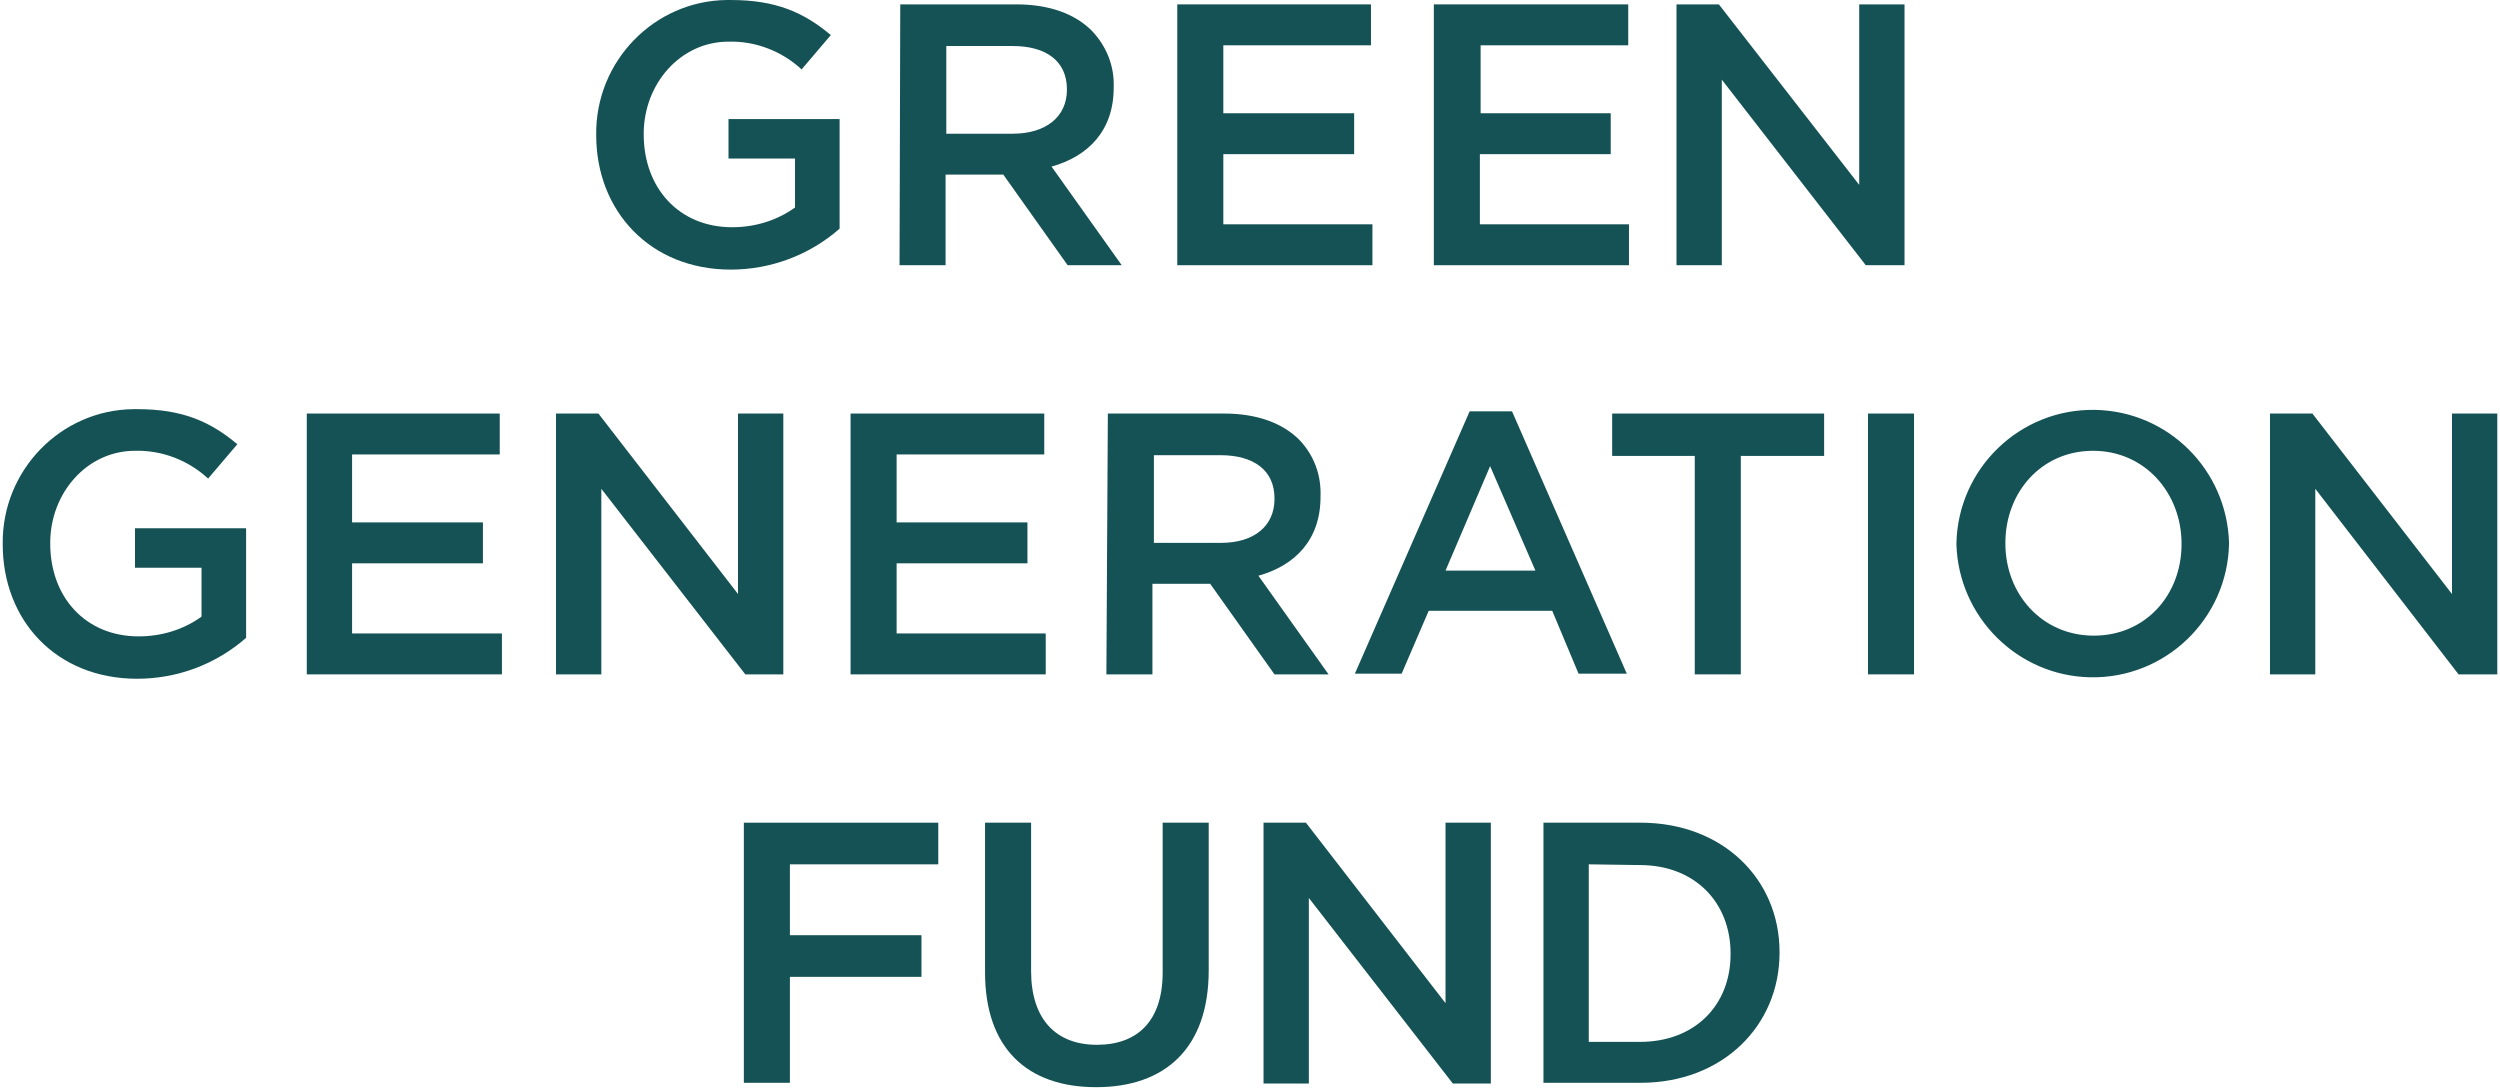 <svg width="296" height="129" viewBox="0 0 296 129" fill="none" xmlns="http://www.w3.org/2000/svg">
<path d="M70.591 16.004V15.917C70.505 7.267 77.428 0.087 86.082 0C86.255 0 86.341 0 86.514 0C91.88 0 95.168 1.471 98.37 4.152L94.909 8.218C92.572 6.055 89.457 4.844 86.255 4.931C80.543 4.931 76.216 9.948 76.216 15.831V15.917C76.216 22.232 80.37 26.904 86.688 26.904C89.37 26.904 91.966 26.125 94.13 24.568V18.772H86.255V14.101H99.409V27.076C95.861 30.191 91.274 31.921 86.514 31.921C76.995 31.921 70.591 25 70.591 16.004Z" fill="#155255"/>
<path d="M106.591 0.519H120.351C124.245 0.519 127.274 1.644 129.265 3.634C130.995 5.45 131.947 7.786 131.861 10.294V10.381C131.861 15.485 128.832 18.513 124.505 19.724L132.813 31.402H126.409L118.793 20.675H111.957V31.402H106.505L106.591 0.519ZM119.918 15.831C123.813 15.831 126.322 13.841 126.322 10.64V10.554C126.322 7.267 123.899 5.45 119.918 5.45H112.043V15.831H119.918Z" fill="#155255"/>
<path d="M139.39 0.519H162.323V5.364H144.842V13.409H160.332V18.253H144.842V26.558H162.496V31.402H139.39V0.519Z" fill="#155255"/>
<path d="M169.852 0.519H192.784V5.364H175.304V13.409H190.708V18.253H175.217V26.558H192.871V31.402H169.765V0.519H169.852Z" fill="#155255"/>
<path d="M198.496 0.519H203.515L220.13 21.886V0.519H225.496V31.402H220.909L203.861 9.429V31.402H198.496V0.519Z" fill="#155255"/>
<path d="M0.322 64.447V64.361C0.235 55.71 7.158 48.53 15.812 48.444C15.985 48.444 16.072 48.444 16.245 48.444C21.61 48.444 24.899 49.914 28.101 52.596L24.639 56.662C22.303 54.499 19.187 53.288 15.985 53.374C10.274 53.374 5.947 58.392 5.947 64.274V64.361C5.947 70.676 10.101 75.347 16.418 75.347C19.101 75.347 21.697 74.569 23.86 73.011V67.216H15.985V62.544H29.139V75.52C25.591 78.634 21.005 80.365 16.245 80.365C6.639 80.365 0.322 73.444 0.322 64.447Z" fill="#155255"/>
<path d="M36.322 48.963H59.168V53.807H41.687V61.852H57.178V66.697H41.687V75.001H59.428V79.846H36.322V48.963Z" fill="#155255"/>
<path d="M65.832 48.963H70.851L87.38 70.33V48.963H92.745V79.846H88.245L71.197 57.873V79.846H65.832V48.963Z" fill="#155255"/>
<path d="M100.707 48.963H123.64V53.807H106.159V61.852H121.649V66.697H106.159V75.001H123.813V79.846H100.707V48.963Z" fill="#155255"/>
<path d="M131.169 48.963H144.928C148.823 48.963 151.851 50.087 153.842 52.077C155.573 53.894 156.438 56.229 156.351 58.738V58.825C156.351 63.928 153.323 66.956 148.996 68.167L157.303 79.846H150.9L143.284 69.119H136.448V79.846H130.996L131.169 48.963ZM144.582 64.275C148.476 64.275 150.9 62.285 150.9 59.084V58.998C150.9 55.71 148.476 53.894 144.496 53.894H136.621V64.275H144.582Z" fill="#155255"/>
<path d="M174.006 48.703H179.025L192.611 79.759H186.9L183.784 72.319H169.159L165.957 79.759H160.419L174.006 48.703ZM181.794 67.561L176.429 55.191L171.15 67.561H181.794Z" fill="#155255"/>
<path d="M200.659 53.98H190.88V48.963H215.977V53.98H206.111V79.846H200.659V53.98Z" fill="#155255"/>
<path d="M221.169 48.963H226.621V79.846H221.169V48.963Z" fill="#155255"/>
<path d="M231.64 64.448V64.361C231.813 55.451 239.169 48.357 248.083 48.53C256.736 48.703 263.66 55.624 263.919 64.275V64.361C263.746 73.271 256.39 80.365 247.477 80.192C238.909 80.019 231.9 73.098 231.64 64.448ZM258.294 64.448V64.361C258.294 58.392 253.967 53.375 247.823 53.375C241.679 53.375 237.438 58.306 237.438 64.275V64.361C237.438 70.33 241.765 75.261 247.909 75.261C254.054 75.261 258.294 70.417 258.294 64.448Z" fill="#155255"/>
<path d="M268.766 48.963H273.785L290.314 70.33V48.963H295.679V79.846H291.093L274.131 57.873V79.846H268.766V48.963Z" fill="#155255"/>
<path d="M88.159 97.406H111.092V102.337H93.524V110.728H109.101V115.659H93.524V128.203H88.072V97.406H88.159Z" fill="#155255"/>
<path d="M116.63 115.14V97.406H122.082V114.967C122.082 120.677 125.024 123.704 129.871 123.704C134.717 123.704 137.659 120.85 137.659 115.14V97.406H143.111V114.881C143.111 124.137 137.919 128.722 129.784 128.722C121.649 128.722 116.63 124.137 116.63 115.14Z" fill="#155255"/>
<path d="M149.602 97.406H154.621L171.15 118.774V97.406H176.515V128.289H172.015L154.967 106.317V128.289H149.602V97.406Z" fill="#155255"/>
<path d="M182.746 97.406H194.256C203.948 97.406 210.698 104.067 210.698 112.718V112.805C210.698 121.455 203.948 128.203 194.256 128.203H182.746V97.406ZM188.111 102.337V123.358H194.169C200.659 123.358 204.9 119.033 204.9 112.978V112.891C204.9 106.836 200.659 102.424 194.169 102.424L188.111 102.337Z" fill="#155255"/>
</svg>
